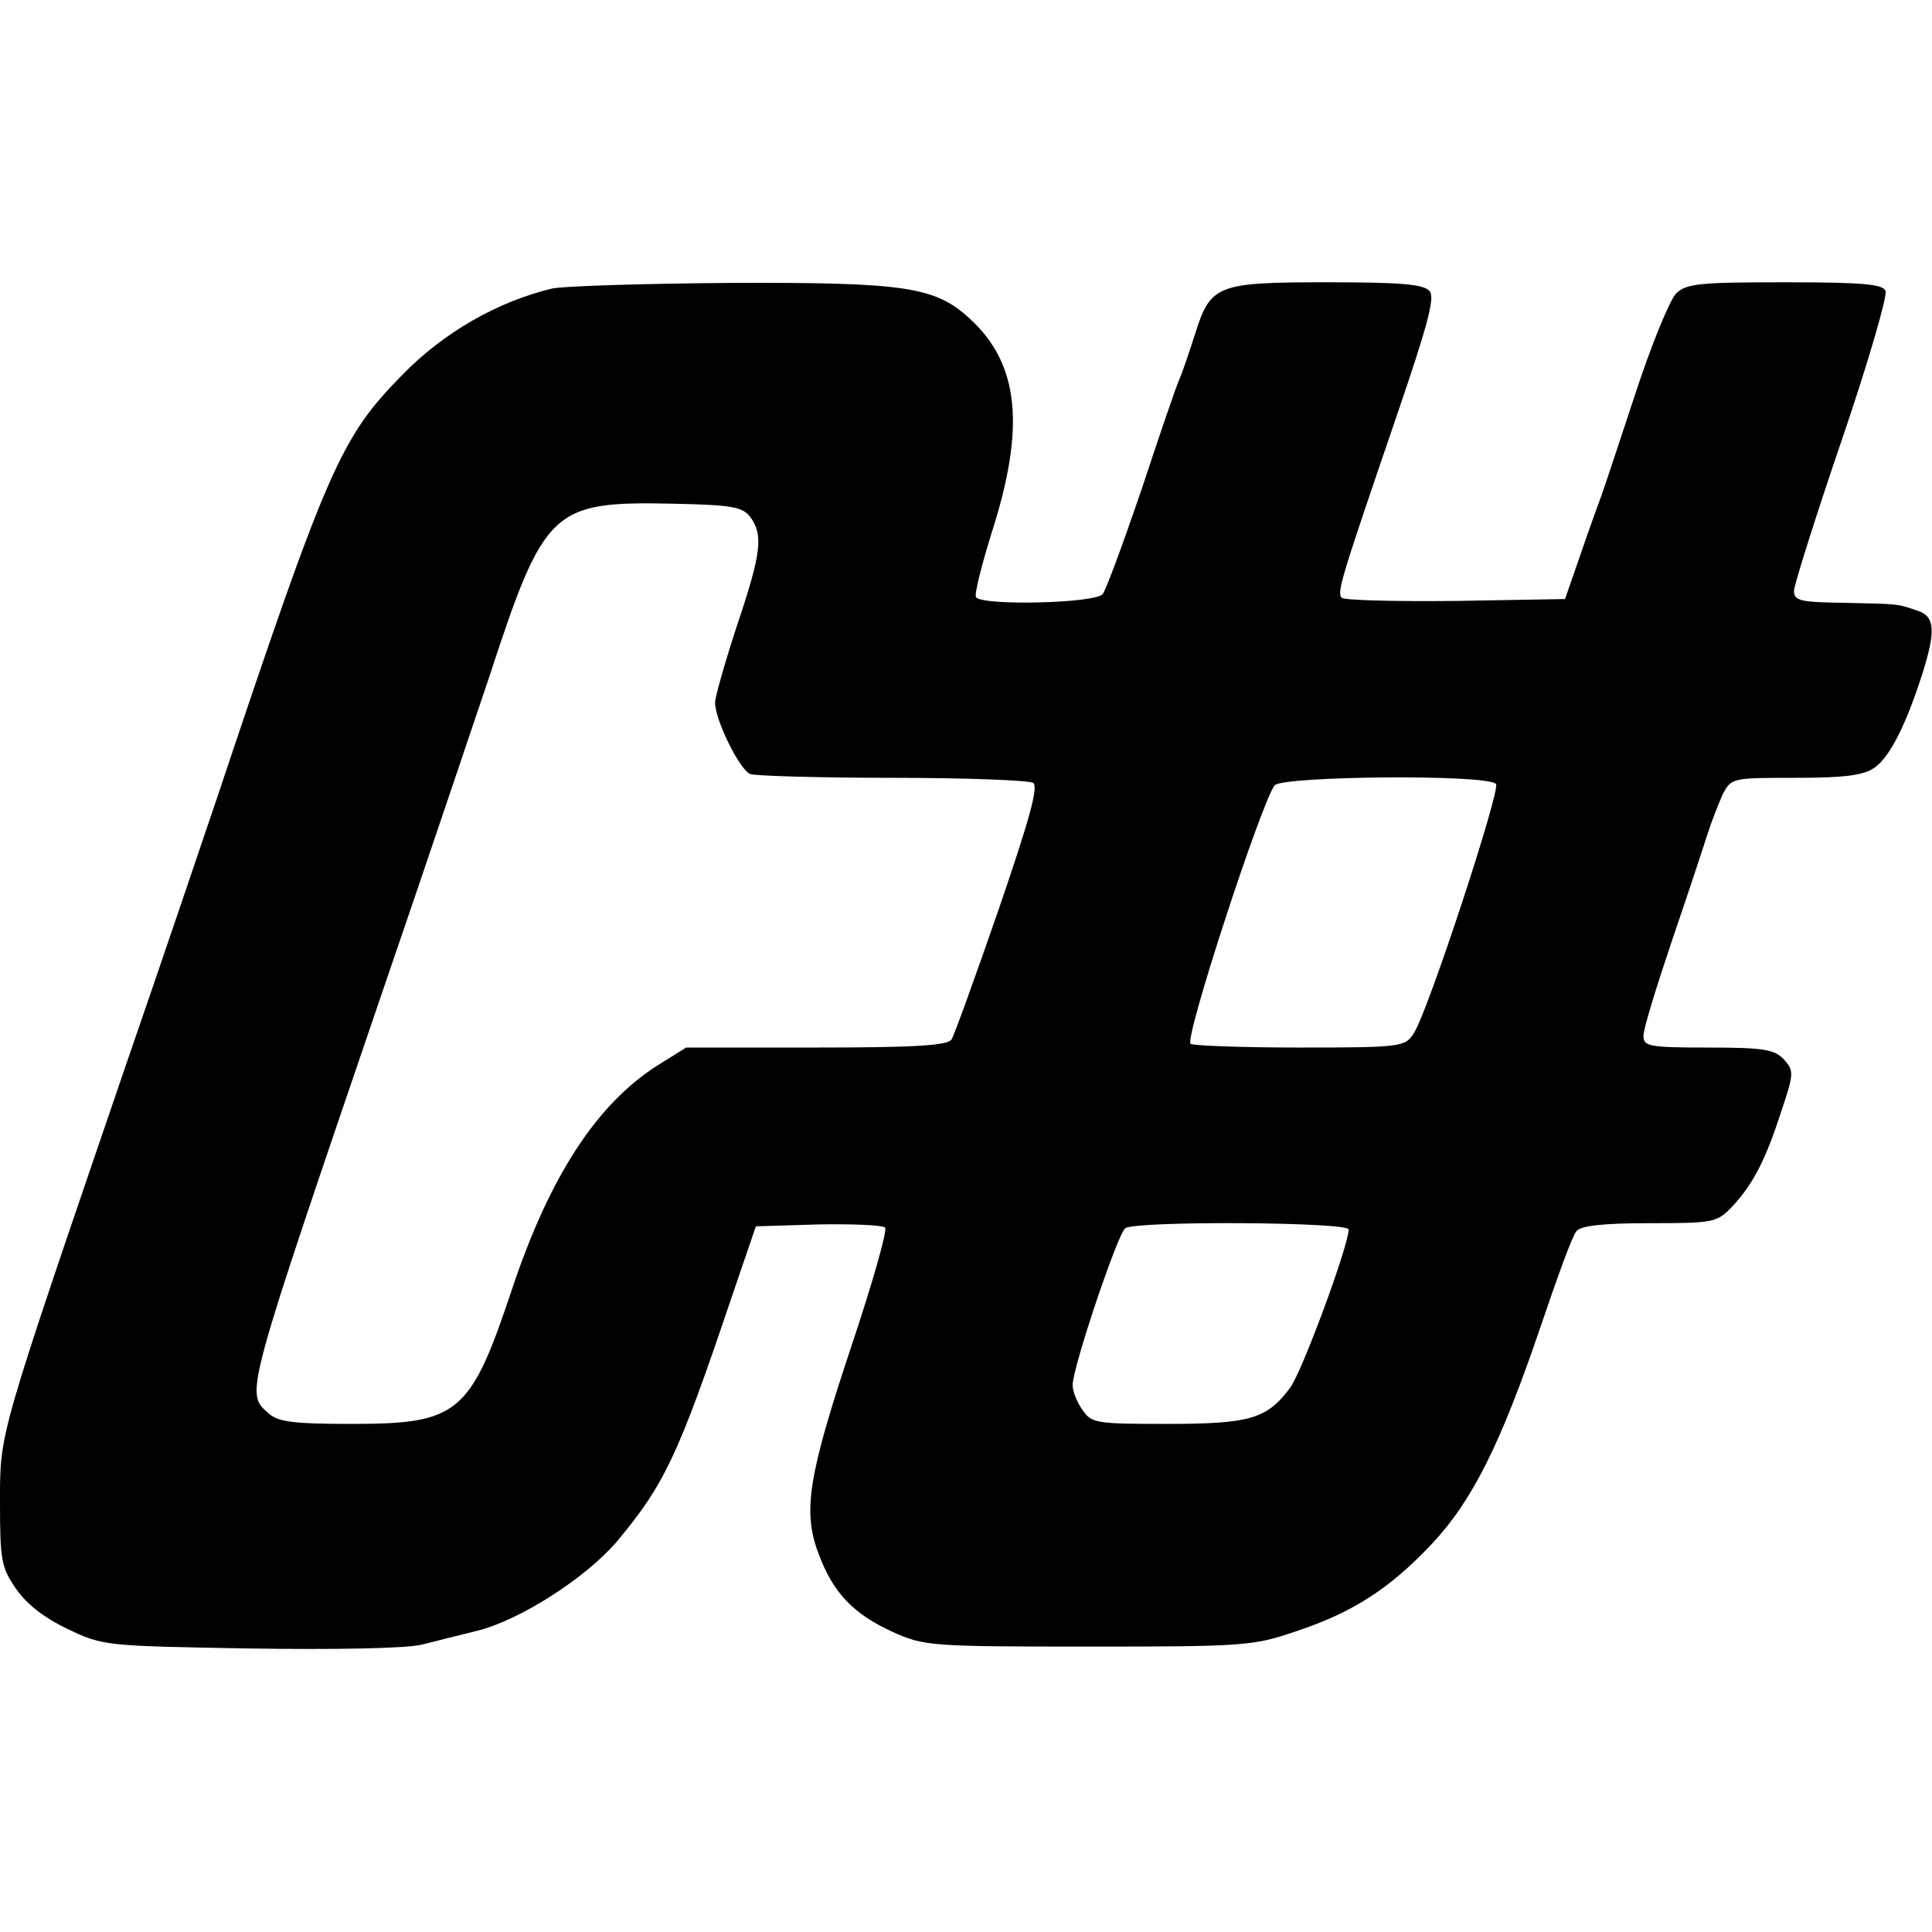 <?xml version="1.0" standalone="no"?>
<!DOCTYPE svg PUBLIC "-//W3C//DTD SVG 20010904//EN"
 "http://www.w3.org/TR/2001/REC-SVG-20010904/DTD/svg10.dtd">
<svg version="1.0" xmlns="http://www.w3.org/2000/svg"
 width="308pt" height="308pt" viewBox="0 0 308 308"
 preserveAspectRatio="xMidYMid meet">

<g transform="translate(0,308) scale(0.1,-0.1)"
fill="#000000" stroke="none">
<path d="M880 2620 c-87 -21 -173 -70 -239 -138 -98 -100 -118 -145 -296 -677
-24 -71 -89 -263 -145 -425 -204 -597 -200 -582 -200 -695 0 -91 2 -104 25
-137 17 -25 45 -47 83 -65 56 -27 61 -27 289 -31 139 -2 249 0 275 6 24 6 63
16 88 22 69 17 173 84 223 142 76 91 98 137 181 383 l41 120 99 3 c55 1 103
-1 107 -5 4 -4 -20 -88 -53 -187 -69 -207 -79 -265 -53 -333 23 -62 55 -96
119 -125 49 -22 60 -23 311 -23 247 0 263 1 330 24 91 30 150 68 217 139 65
69 110 159 174 347 26 77 51 146 57 152 6 9 43 13 116 13 104 0 108 1 133 27
34 37 53 75 78 152 20 60 20 64 4 82 -15 16 -32 19 -121 19 -95 0 -103 2 -103
19 0 11 21 79 46 153 25 73 50 149 56 168 6 19 17 47 24 63 14 27 15 27 117
27 77 0 108 4 125 16 24 16 50 67 76 148 22 69 21 93 -6 102 -34 12 -31 11
-118 13 -69 1 -80 3 -80 19 0 9 34 117 76 240 42 123 73 230 70 238 -4 11 -35
14 -161 14 -136 0 -157 -2 -173 -18 -10 -10 -40 -83 -66 -163 -26 -79 -50
-151 -53 -159 -3 -8 -18 -49 -32 -90 l-26 -75 -174 -3 c-96 -1 -178 1 -182 5
-8 9 -2 28 90 297 47 138 59 182 50 192 -9 11 -47 14 -163 14 -177 0 -186 -4
-211 -83 -9 -28 -20 -61 -25 -72 -5 -11 -32 -90 -60 -175 -29 -85 -57 -161
-62 -167 -12 -15 -193 -19 -202 -5 -3 5 9 51 25 103 54 168 44 269 -35 341
-55 51 -103 58 -380 57 -138 -1 -267 -5 -286 -9z m316 -364 c21 -29 18 -57
-21 -173 -19 -58 -35 -114 -35 -123 0 -28 39 -107 56 -114 9 -3 111 -6 227 -6
117 0 217 -4 224 -8 9 -6 -6 -59 -55 -202 -37 -107 -71 -201 -75 -207 -6 -10
-61 -13 -216 -13 l-207 0 -45 -28 c-98 -62 -173 -178 -233 -358 -66 -198 -85
-214 -255 -214 -92 0 -118 3 -133 17 -37 33 -40 22 182 673 67 195 143 421
170 501 88 269 100 280 293 276 95 -2 110 -5 123 -21z m1189 -426 c7 -11 -109
-364 -131 -397 -14 -22 -19 -23 -183 -23 -92 0 -170 3 -173 6 -10 9 113 385
134 412 13 15 343 18 353 2z m-235 -710 c0 -26 -74 -226 -93 -252 -37 -50 -64
-58 -196 -58 -113 0 -121 1 -135 22 -9 12 -16 30 -16 40 0 28 72 242 84 250
17 12 356 10 356 -2z"/>
</g>
</svg>
